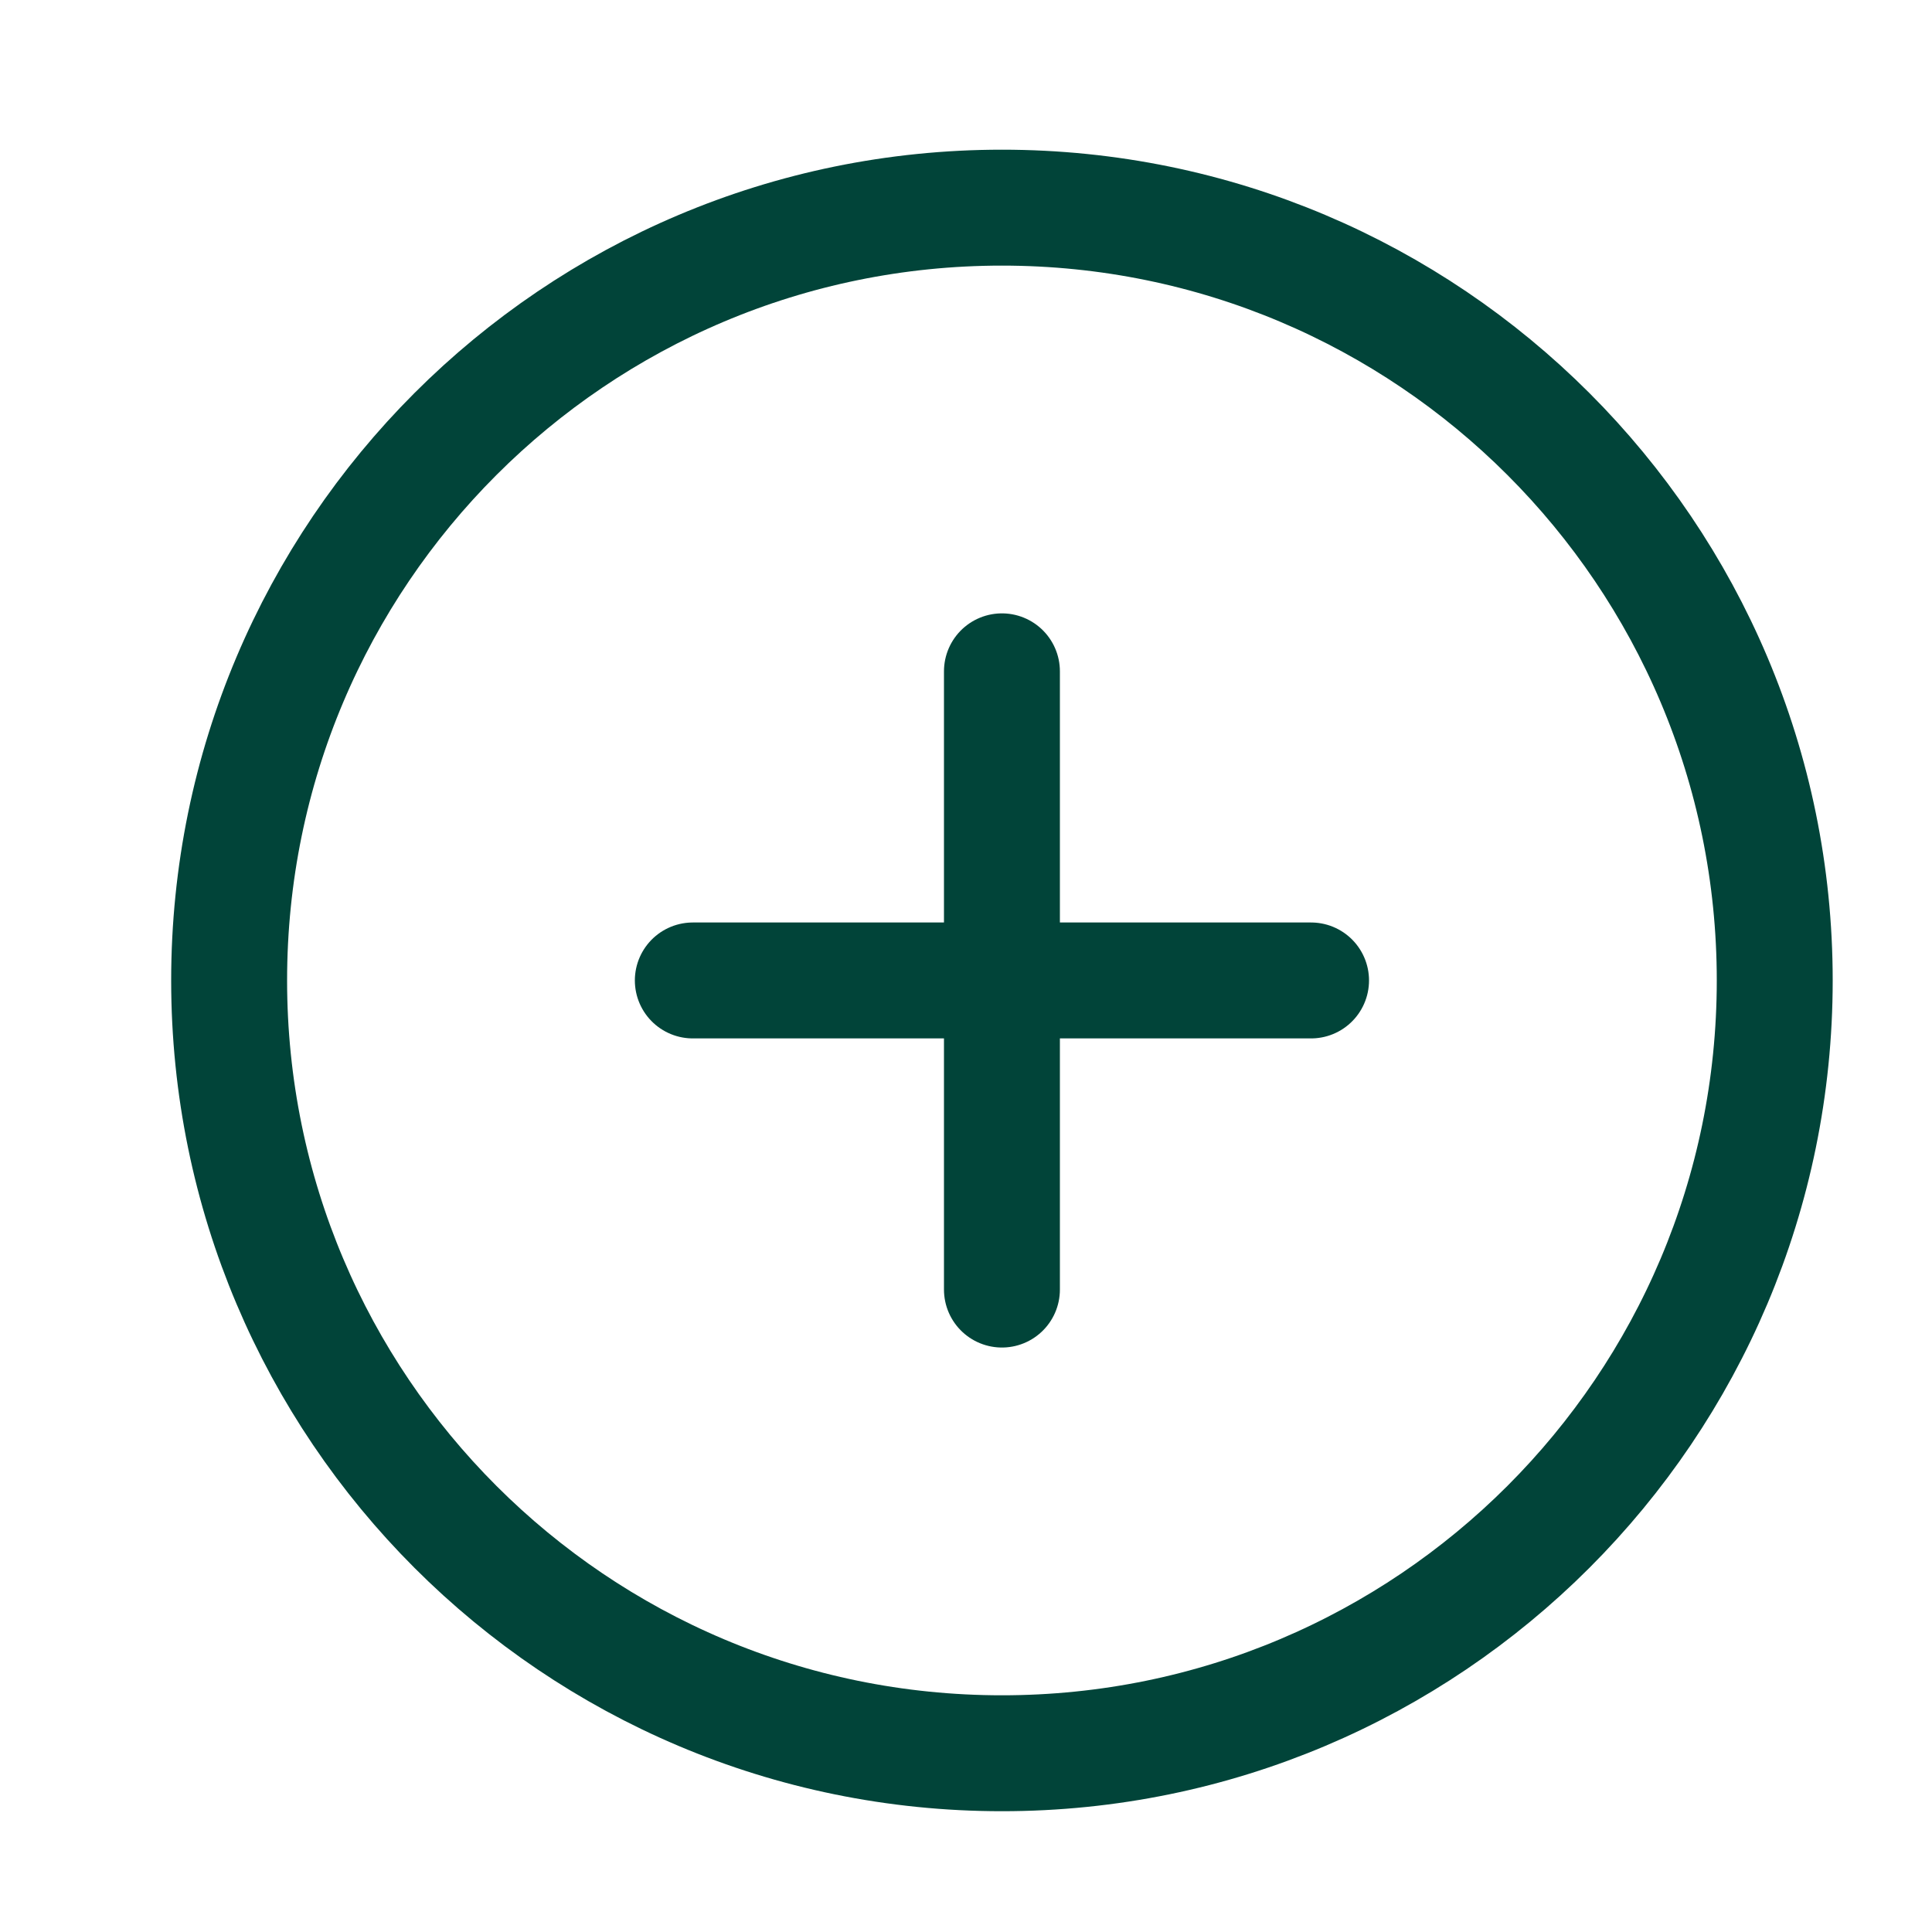 <svg width="25" height="25" viewBox="0 0 25 25" fill="none" xmlns="http://www.w3.org/2000/svg">
<path d="M12.965 22.687C18.488 22.687 22.965 18.21 22.965 12.687C22.965 7.164 18.488 2.687 12.965 2.687C7.442 2.687 2.965 7.164 2.965 12.687C2.965 18.21 7.442 22.687 12.965 22.687Z" stroke="#014439" stroke-width="1.5" stroke-linecap="round" stroke-linejoin="round"/>
<path d="M16.965 12.687L8.965 12.687M12.965 8.687L12.965 16.687" stroke="#014439" stroke-width="1.5" stroke-linecap="round" stroke-linejoin="round"/>
</svg>
